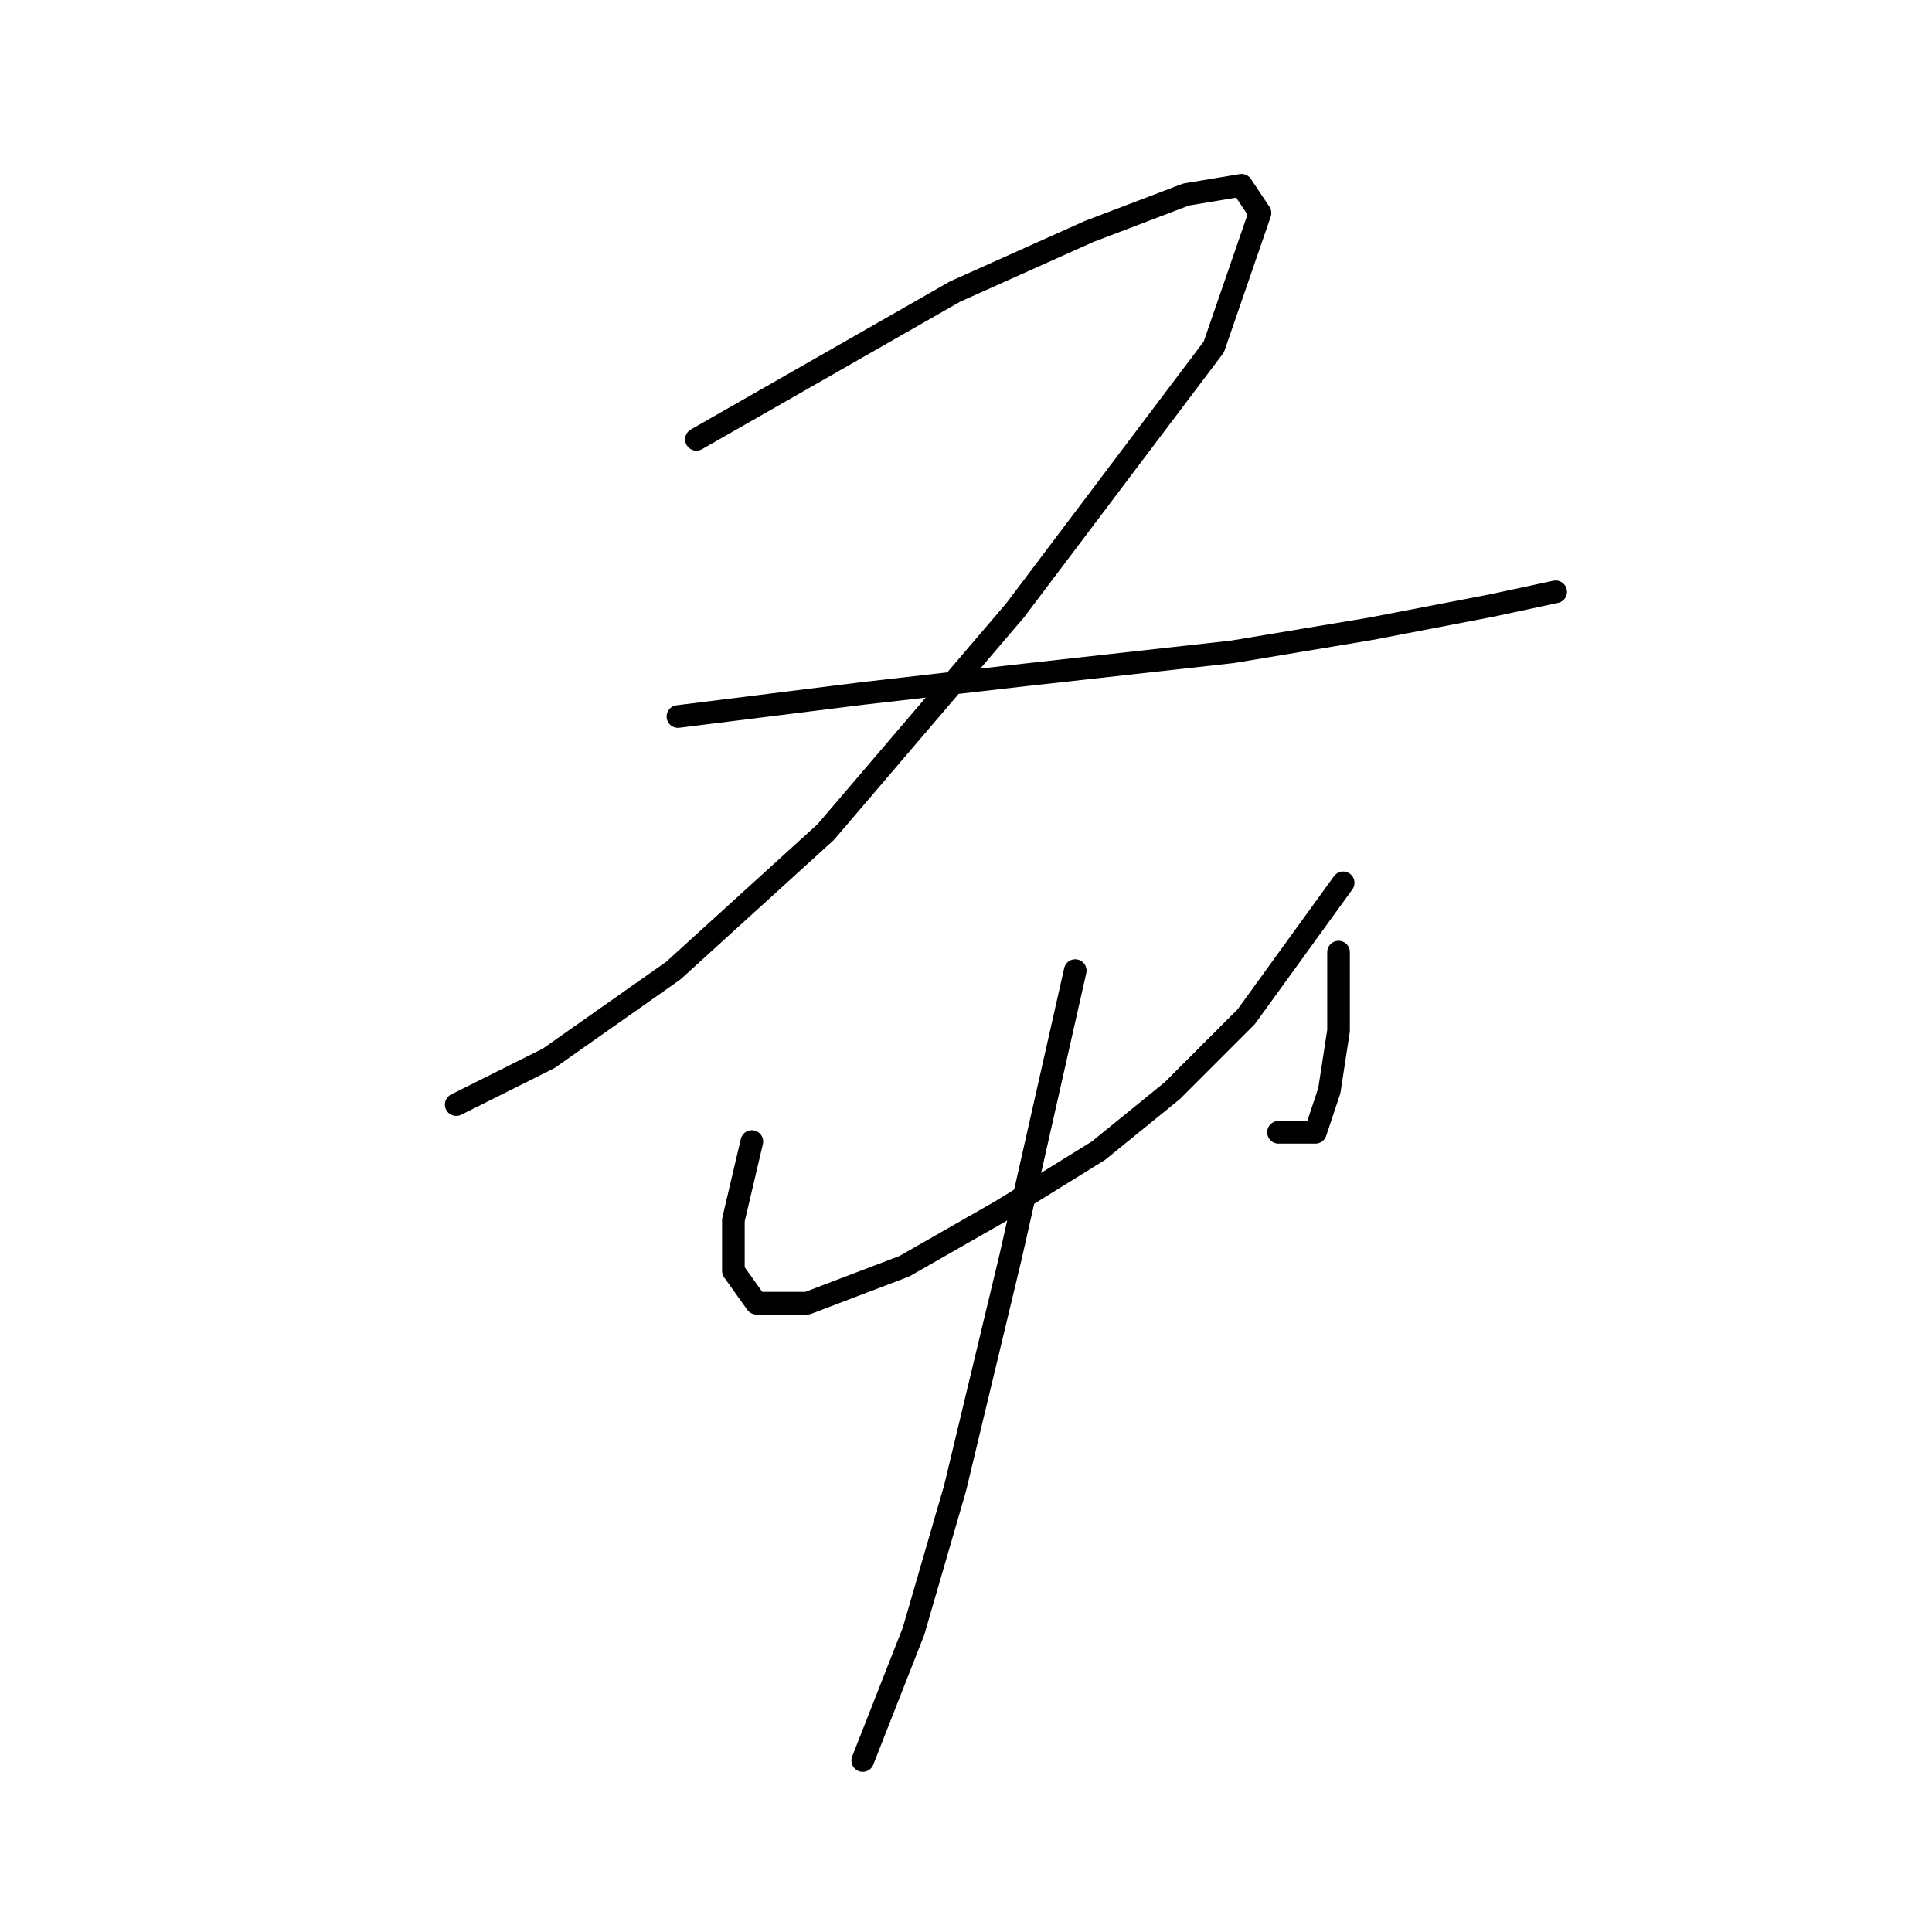 <?xml version="1.0" standalone="no"?>
    <svg width="256" height="256" xmlns="http://www.w3.org/2000/svg" version="1.1">
    <polyline stroke="black" stroke-width="3" stroke-linecap="round" fill="transparent" stroke-linejoin="round" points="92.28 58.216 109.419 48.423 126.558 38.629 144.309 30.671 157.164 25.774 164.509 24.55 166.957 28.223 160.836 45.974 134.515 80.865 109.419 110.246 89.219 128.61 72.692 140.24 60.45 146.361 60.45 146.361 " />
        <polyline stroke="black" stroke-width="3" stroke-linecap="round" fill="transparent" stroke-linejoin="round" points="89.831 94.943 114.316 91.883 135.74 89.434 163.285 86.374 181.648 83.313 197.563 80.253 206.133 78.416 206.133 78.416 " />
        <polyline stroke="black" stroke-width="3" stroke-linecap="round" fill="transparent" stroke-linejoin="round" points="99.625 151.258 97.177 161.664 97.177 168.397 100.237 172.682 106.97 172.682 119.825 167.785 132.679 160.439 145.534 152.482 155.327 144.524 165.121 134.731 177.975 116.979 177.975 116.979 " />
        <polyline stroke="black" stroke-width="3" stroke-linecap="round" fill="transparent" stroke-linejoin="round" points="177.363 126.161 177.363 136.567 176.139 144.524 174.303 150.033 169.406 150.033 169.406 150.033 " />
        <polyline stroke="black" stroke-width="3" stroke-linecap="round" fill="transparent" stroke-linejoin="round" points="142.473 128.61 133.903 166.561 126.558 197.166 121.049 216.142 114.316 233.281 114.316 233.281 " />
        </svg>